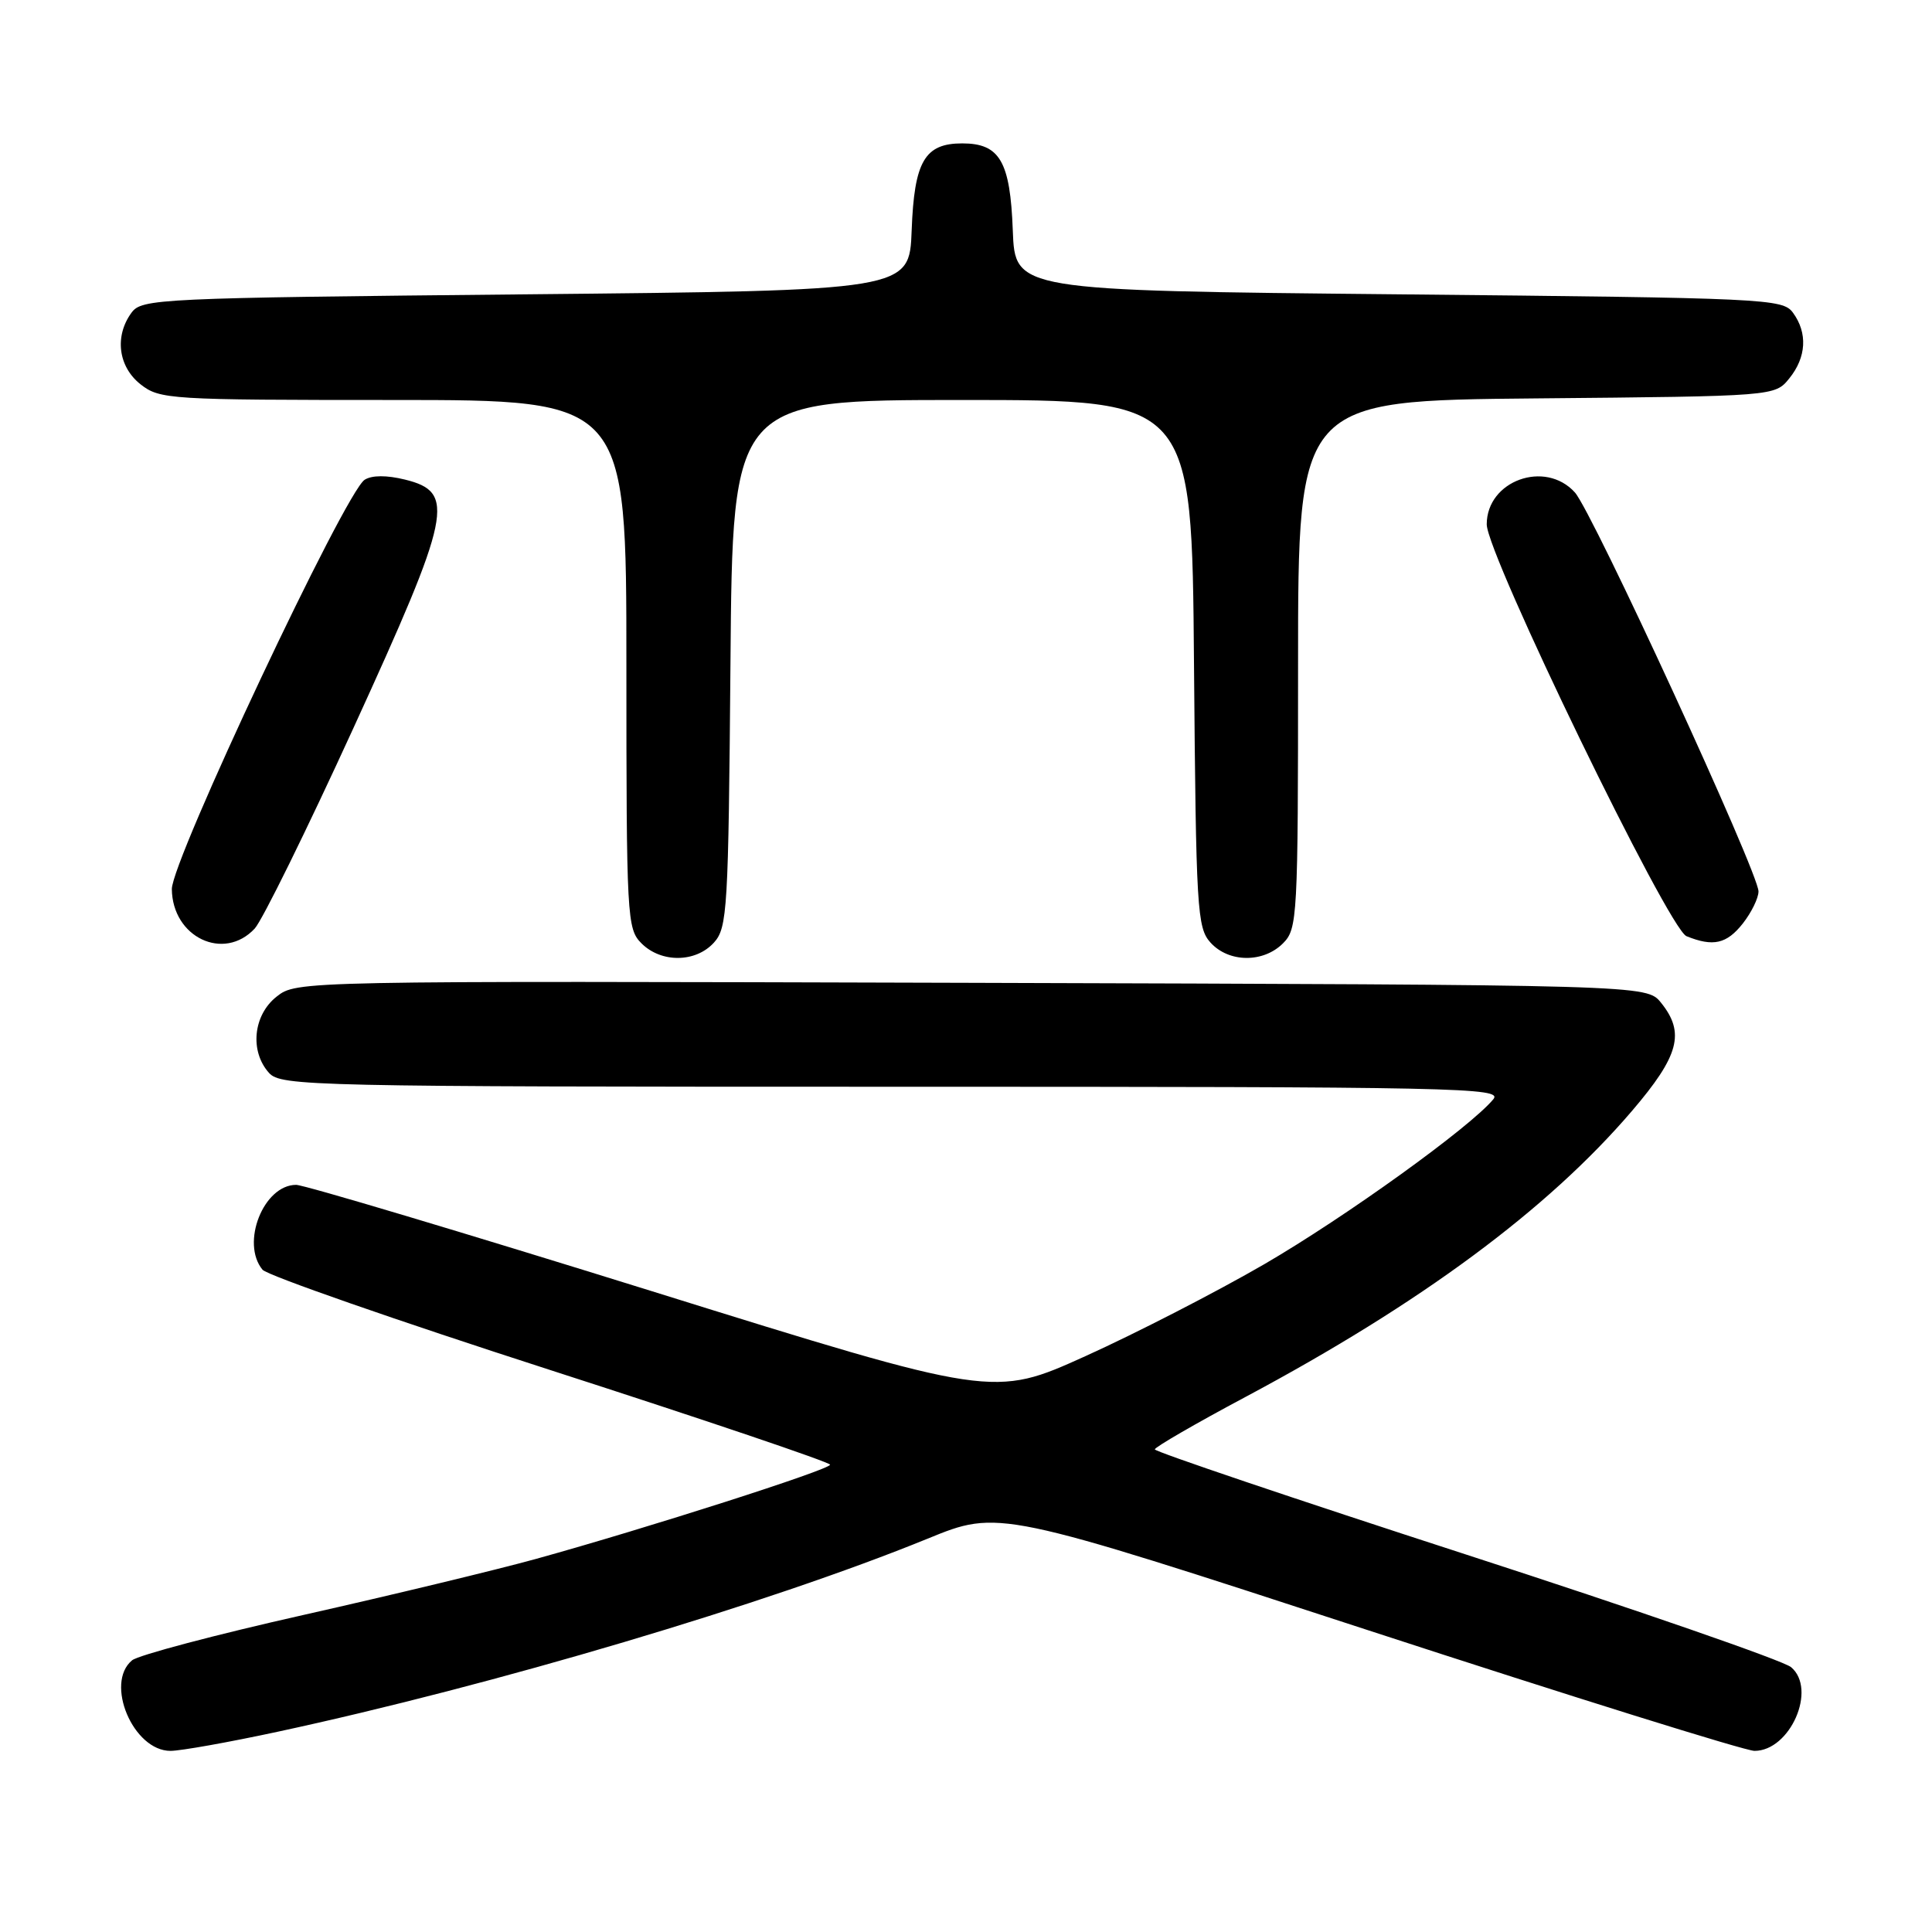 <?xml version="1.0" encoding="UTF-8" standalone="no"?>
<!DOCTYPE svg PUBLIC "-//W3C//DTD SVG 1.1//EN" "http://www.w3.org/Graphics/SVG/1.1/DTD/svg11.dtd" >
<svg xmlns="http://www.w3.org/2000/svg" xmlns:xlink="http://www.w3.org/1999/xlink" version="1.1" viewBox="0 0 256 256">
 <g >
 <path fill="currentColor"
d=" M 36.77 229.47 C 65.43 223.30 101.81 212.49 122.92 203.88 C 132.33 200.03 132.33 200.03 181.30 216.02 C 208.23 224.81 231.26 232.00 232.48 232.00 C 237.21 232.00 240.79 223.83 237.33 220.91 C 236.32 220.05 216.94 213.34 194.25 205.98 C 171.56 198.62 153.01 192.35 153.02 192.05 C 153.03 191.75 158.43 188.62 165.02 185.11 C 188.24 172.72 205.08 160.26 216.24 147.21 C 222.50 139.89 223.31 136.85 220.09 132.86 C 218.18 130.50 218.18 130.50 128.74 130.23 C 39.37 129.97 39.31 129.97 36.65 132.06 C 33.54 134.51 33.07 139.31 35.65 142.17 C 37.23 143.91 41.11 144.00 118.28 144.00 C 193.57 144.00 199.15 144.12 197.87 145.66 C 194.80 149.37 178.31 161.24 167.53 167.51 C 161.20 171.18 150.54 176.66 143.84 179.69 C 131.65 185.20 131.65 185.20 86.41 171.10 C 61.52 163.35 40.30 157.00 39.24 157.00 C 34.92 157.00 31.87 164.72 34.79 168.25 C 35.41 168.99 52.58 174.98 72.95 181.55 C 93.32 188.12 109.99 193.76 109.99 194.08 C 110.00 194.72 85.70 202.50 71.00 206.57 C 65.78 208.01 51.94 211.35 40.25 213.98 C 28.56 216.61 18.32 219.32 17.50 220.00 C 13.85 223.03 17.65 232.00 22.59 232.00 C 23.93 232.00 30.31 230.86 36.77 229.47 Z  M 94.60 124.90 C 96.38 122.93 96.52 120.58 96.79 87.90 C 97.07 53.00 97.07 53.00 127.50 53.00 C 157.93 53.00 157.93 53.00 158.21 87.90 C 158.48 120.58 158.62 122.93 160.40 124.90 C 162.82 127.57 167.39 127.61 170.00 125.00 C 171.92 123.08 172.00 121.67 172.00 88.04 C 172.00 53.08 172.00 53.08 203.59 52.79 C 235.18 52.50 235.18 52.50 237.09 50.14 C 239.36 47.34 239.54 44.12 237.58 41.44 C 236.22 39.58 234.19 39.48 185.33 39.00 C 134.50 38.50 134.50 38.50 134.20 30.53 C 133.86 21.38 132.48 19.00 127.50 19.00 C 122.52 19.00 121.14 21.38 120.80 30.53 C 120.50 38.50 120.50 38.50 69.67 39.00 C 20.81 39.48 18.78 39.58 17.42 41.44 C 15.15 44.55 15.66 48.59 18.63 50.93 C 21.17 52.92 22.42 53.00 52.13 53.00 C 83.00 53.00 83.00 53.00 83.00 88.00 C 83.00 121.67 83.08 123.08 85.00 125.00 C 87.61 127.61 92.18 127.57 94.60 124.90 Z  M 33.75 123.04 C 34.75 121.96 40.64 110.00 46.84 96.45 C 59.85 68.01 60.43 65.22 53.67 63.55 C 51.24 62.95 49.29 62.96 48.32 63.57 C 45.74 65.20 22.73 114.06 22.77 117.81 C 22.84 124.19 29.65 127.44 33.75 123.04 Z  M 230.93 122.37 C 232.07 120.92 233.01 119.00 233.01 118.12 C 233.03 115.67 211.01 67.83 208.68 65.25 C 204.74 60.89 197.00 63.69 197.00 69.48 C 197.00 73.45 221.07 123.08 223.47 124.05 C 227.00 125.48 228.79 125.08 230.93 122.37 Z "/>
</g>
</svg>